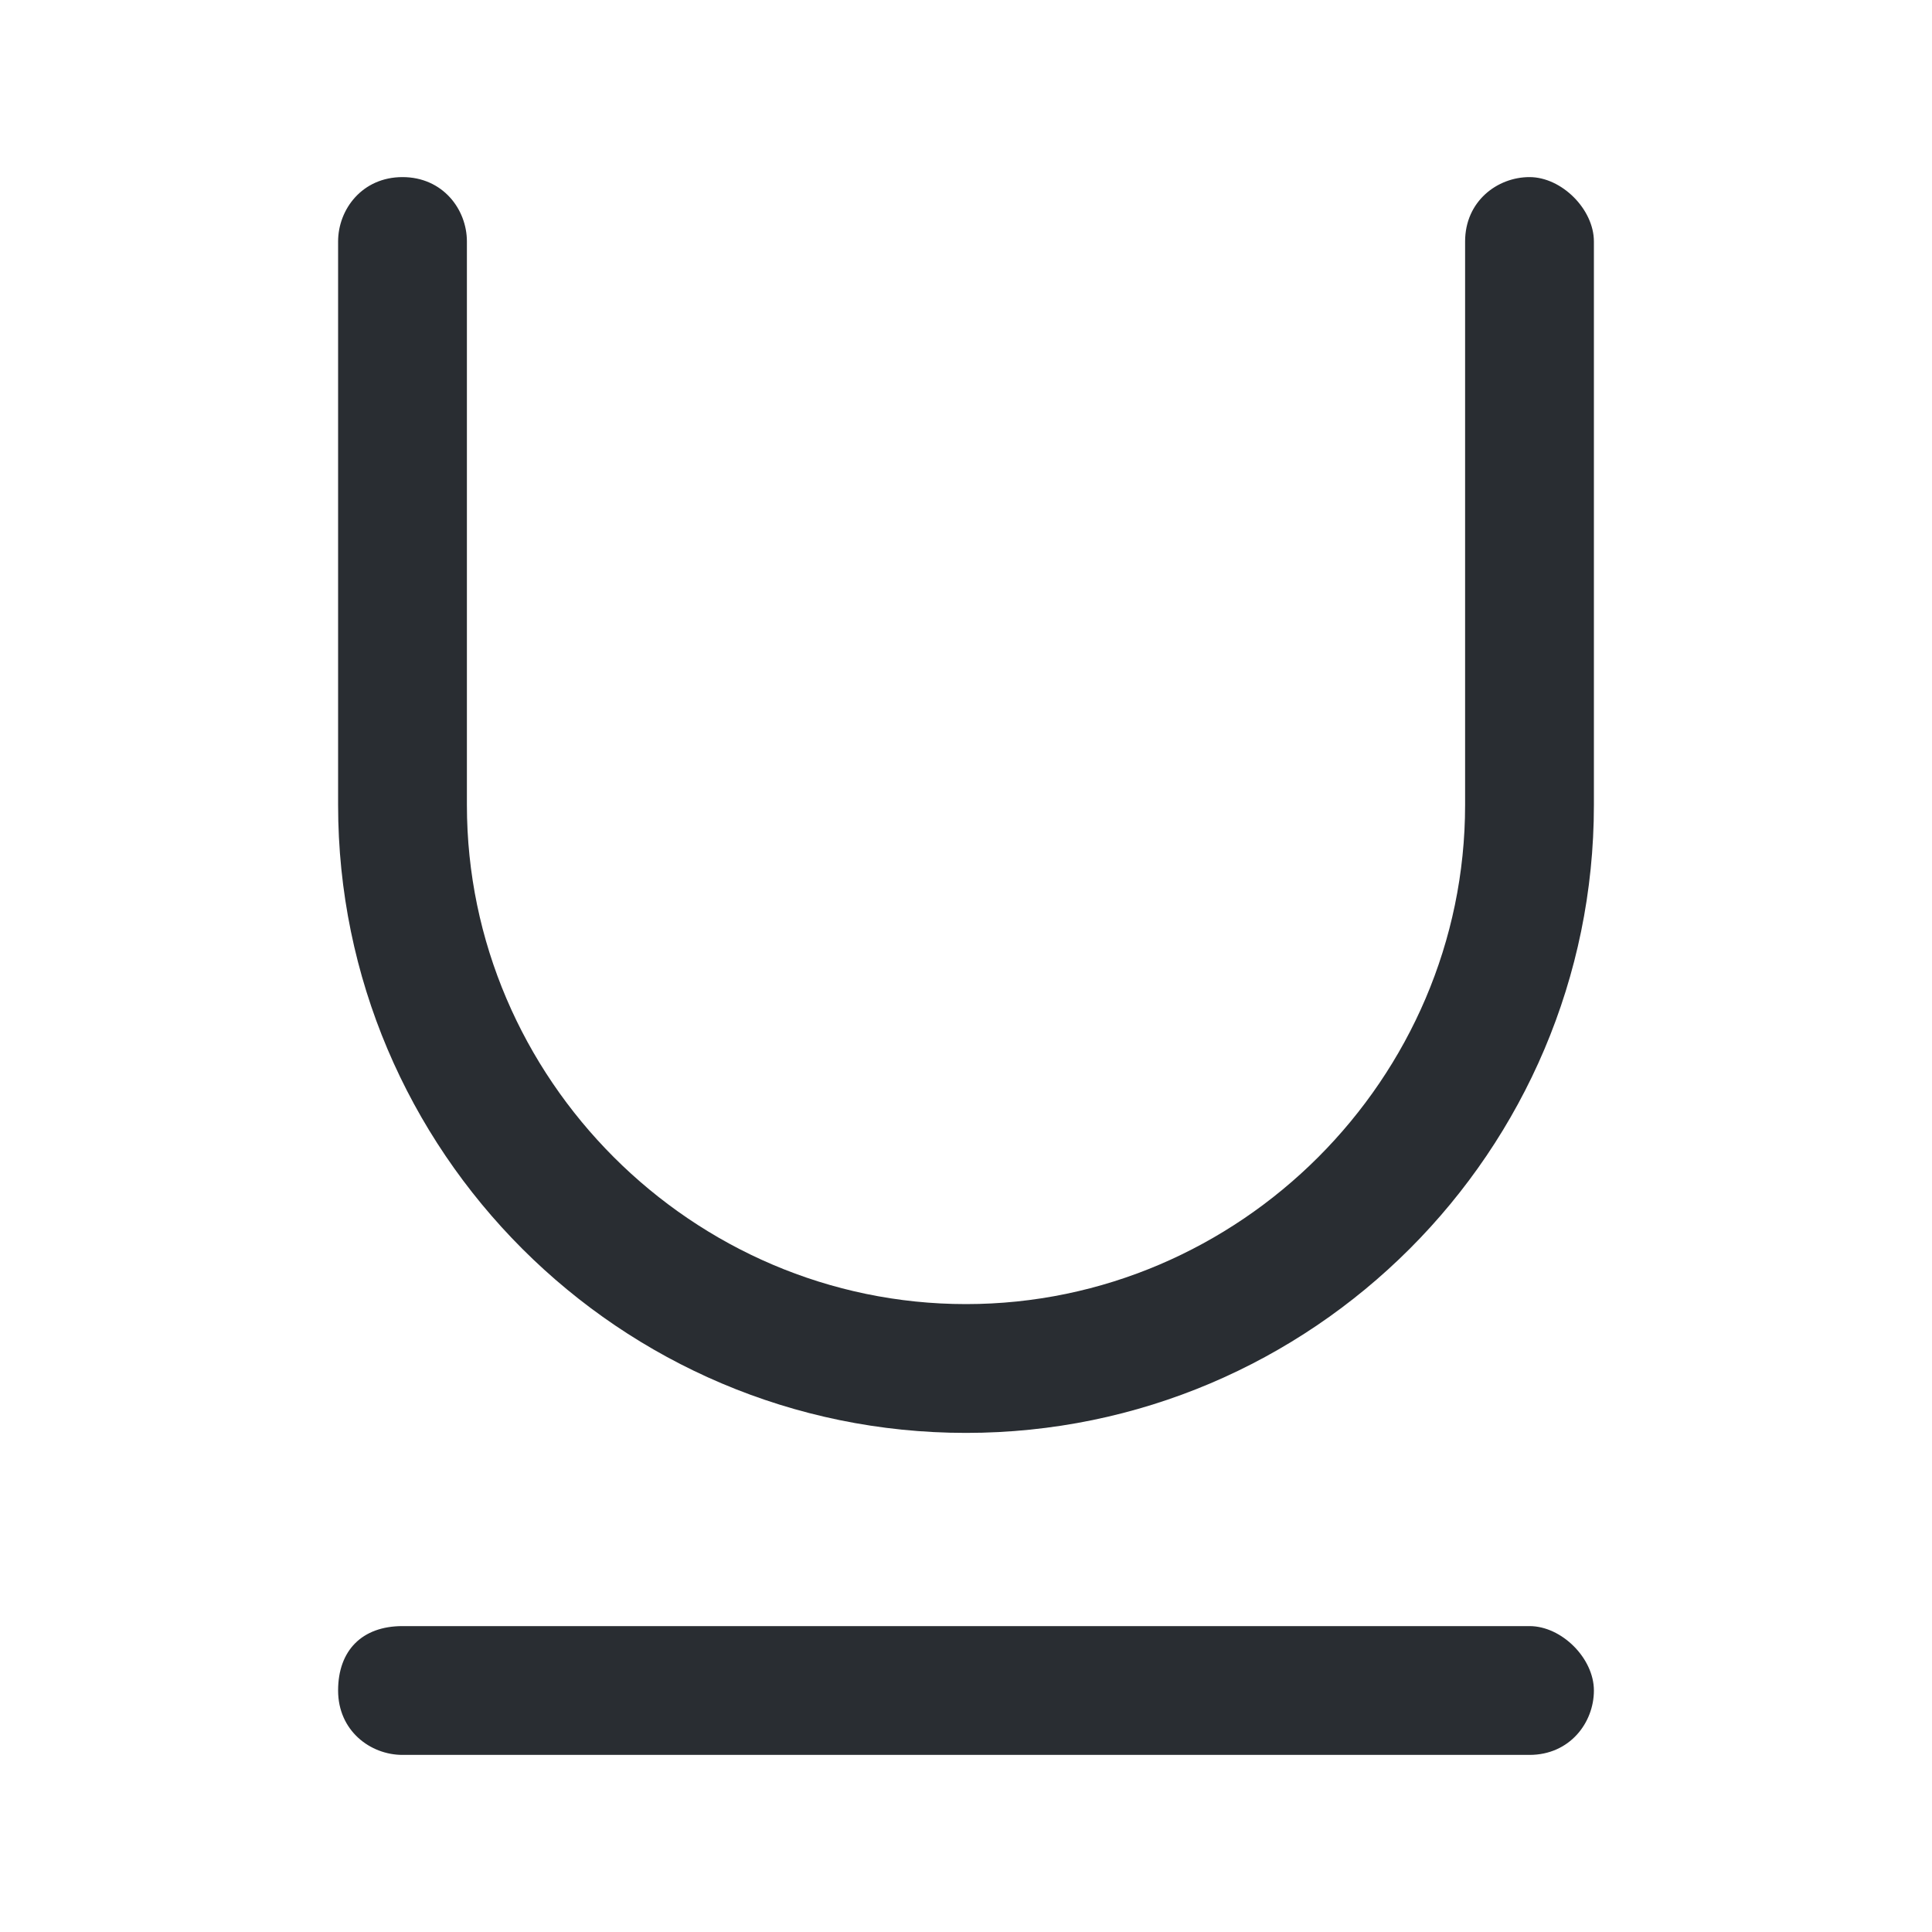 <?xml version="1.0" encoding="utf-8"?>
<!-- Generator: Adobe Illustrator 25.3.1, SVG Export Plug-In . SVG Version: 6.00 Build 0)  -->
<svg version="1.1" id="Layer_1" xmlns="http://www.w3.org/2000/svg" xmlns:xlink="http://www.w3.org/1999/xlink" x="0px" y="0px"
	 viewBox="0 0 24 24" style="enable-background:new 0 0 24 24;" xml:space="preserve">
<style type="text/css">
	.st0{fill:#292D32;}
</style>
<path class="st0" d="M19.8,21c0,0.4-0.3,0.8-0.8,0.8H5c-0.4,0-0.8-0.3-0.8-0.8s0.3-0.8,0.8-0.8h14C19.4,20.2,19.8,20.6,19.8,21z
	 M19,2.2c-0.4,0-0.8,0.3-0.8,0.8v7c0,3.4-2.8,6.2-6.2,6.2S5.8,13.4,5.8,10V3c0-0.4-0.3-0.8-0.8-0.8S4.2,2.6,4.2,3v7
	c0,4.3,3.5,7.8,7.8,7.8s7.8-3.5,7.8-7.8V3C19.8,2.6,19.4,2.2,19,2.2z"/>
</svg>
